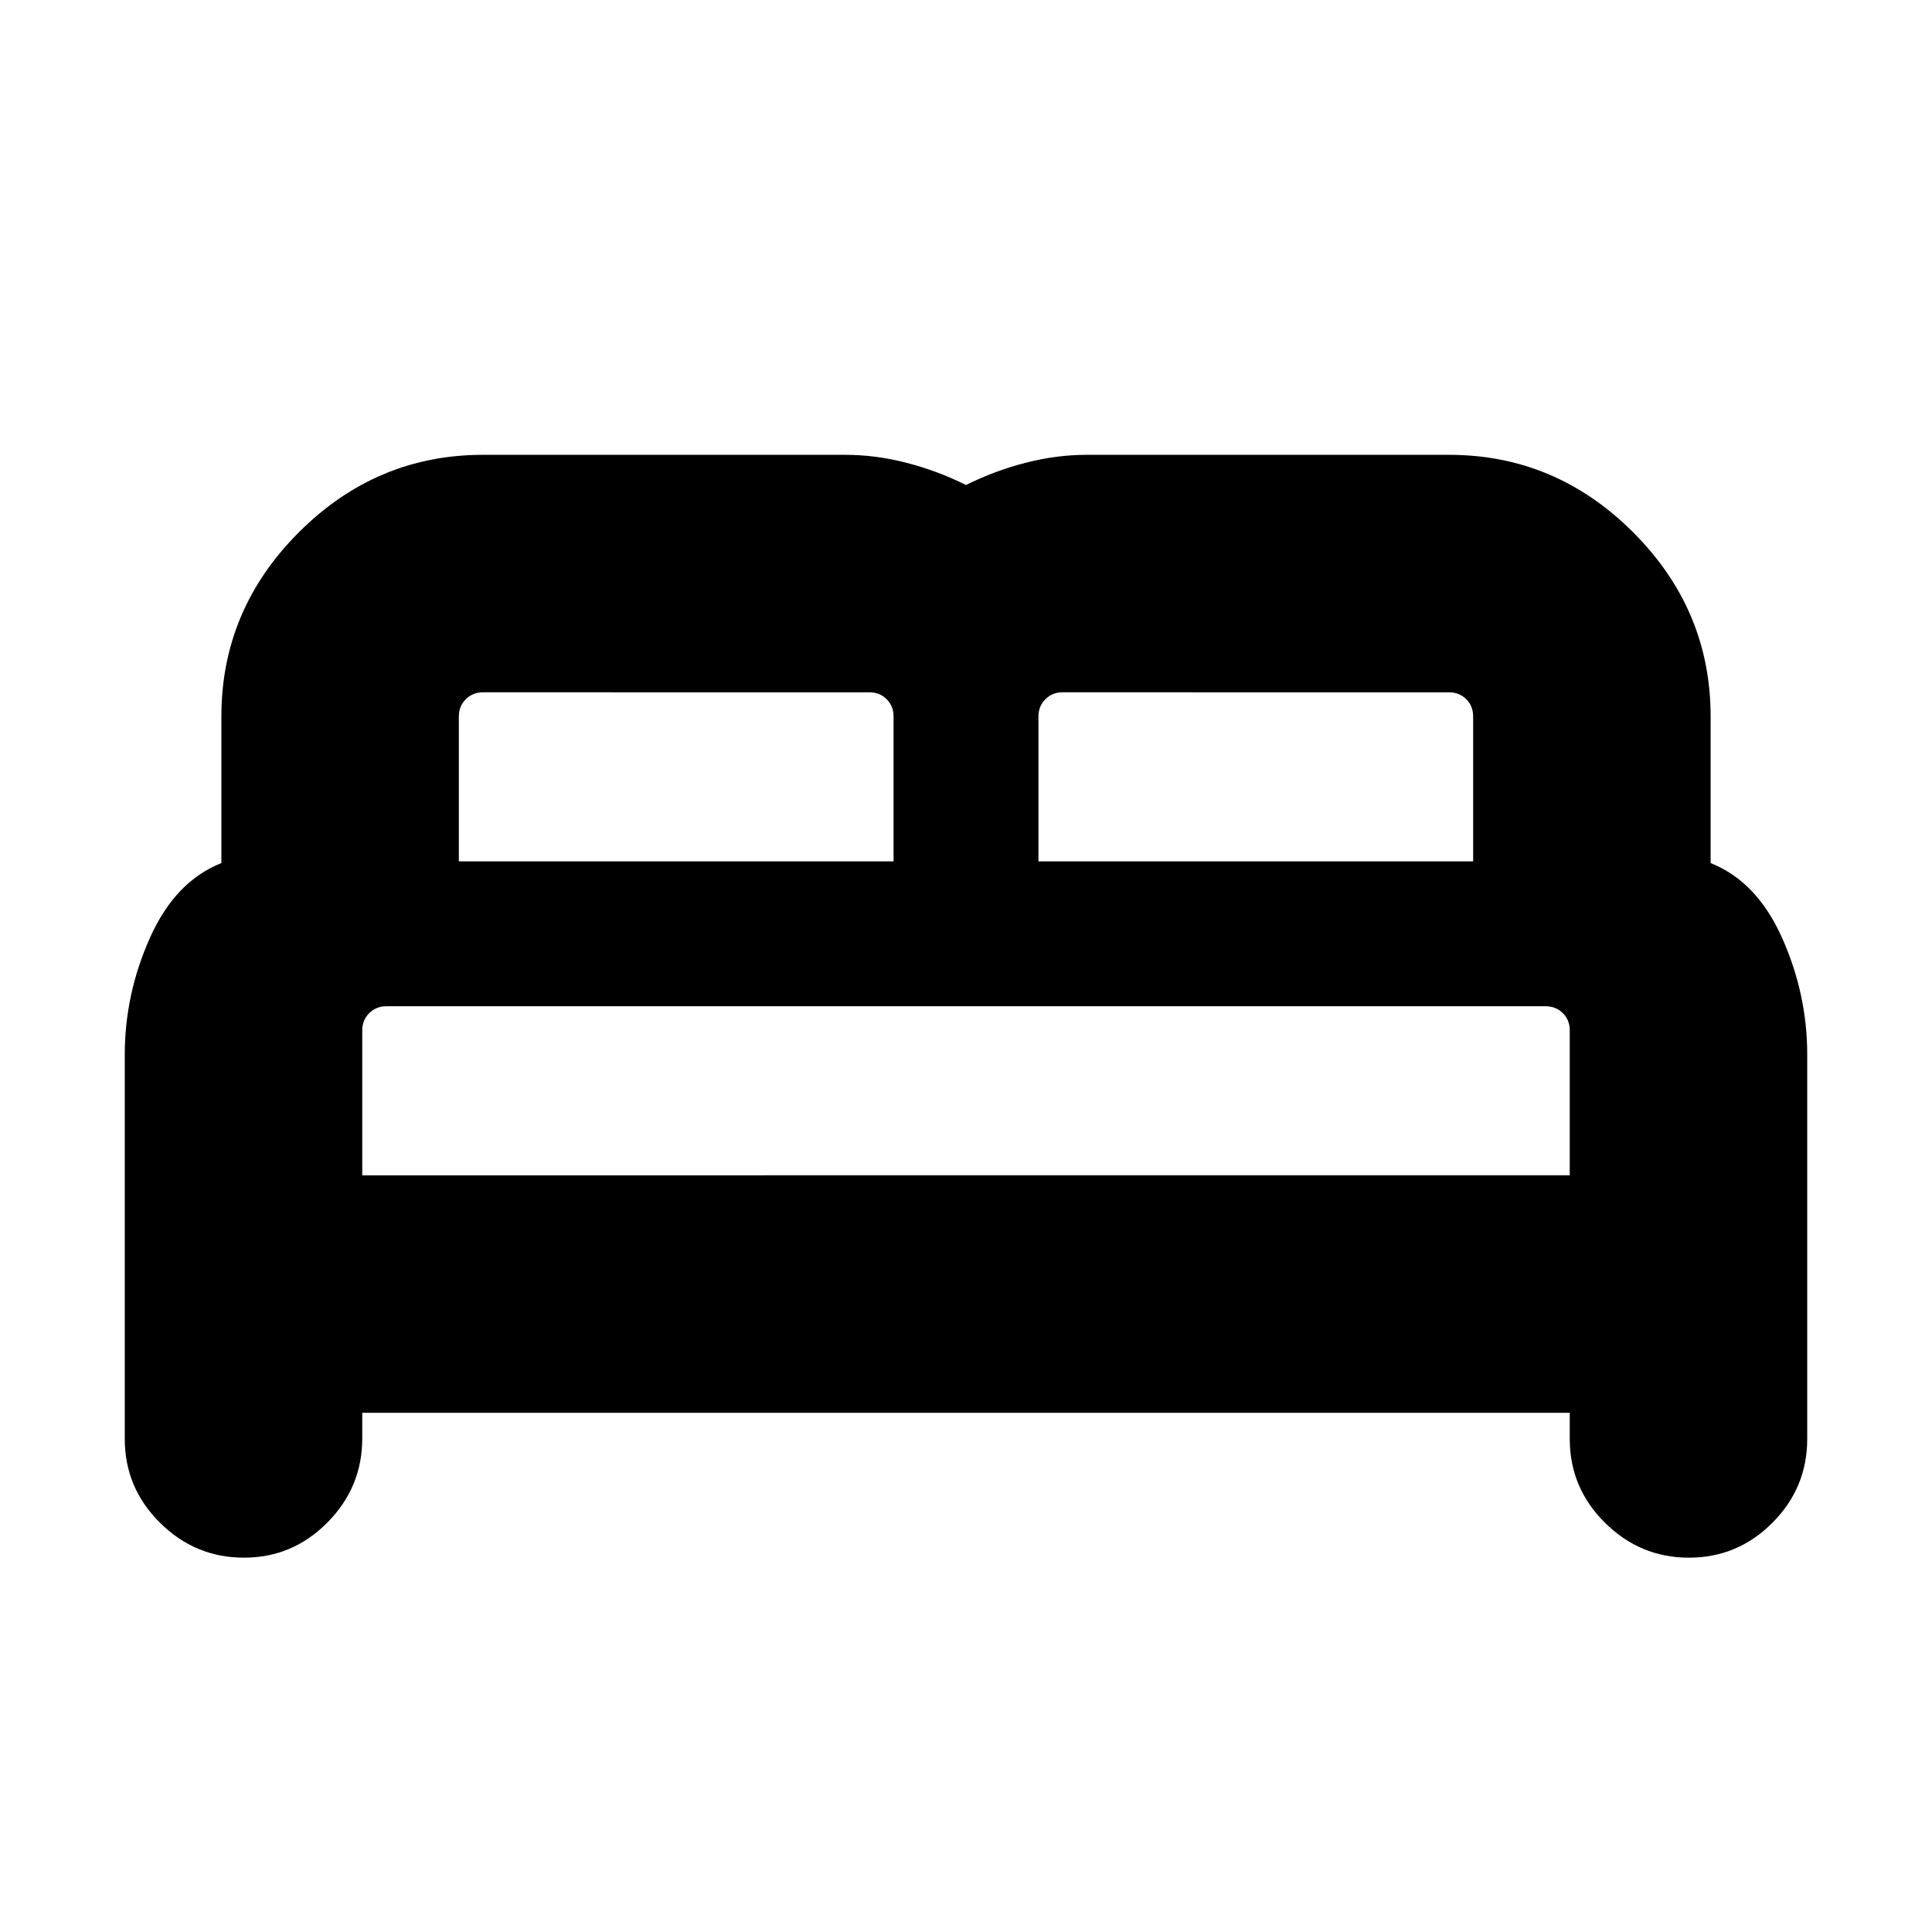 <svg xmlns="http://www.w3.org/2000/svg" height="20" viewBox="0 -960 960 960" width="20"><path d="M62-245v-191q0-30 12.5-58t35.5-37.155V-604q0-53 38.5-91.5T240-734h180q15.159 0 30.579 4Q466-726 480-719q14-7 29.421-11 15.42-4 30.579-4h180q53 0 91.5 38.5T850-604v72.845Q873-522 885.5-494t12.5 58v191q0 24.3-17.289 41.65-17.29 17.35-41.5 17.35Q815-186 797.5-203.35T780-245v-13H180v12.789Q180-221 162.711-203.5q-17.29 17.5-41.5 17.5Q97-186 79.5-203.35T62-245Zm454-287h216v-72q0-5.2-3.45-8.6-3.45-3.4-8.55-3.4H528q-5.1 0-8.55 3.45Q516-609.1 516-604v72Zm-288 0h216v-72q0-5.2-3.45-8.6-3.45-3.4-8.55-3.4H240q-5.1 0-8.55 3.45Q228-609.1 228-604v72Zm-48 156h600v-72q0-5.2-3.45-8.6-3.45-3.4-8.55-3.4H192q-5.1 0-8.55 3.45Q180-453.1 180-448v72Zm600 0H180 780Z"/></svg>